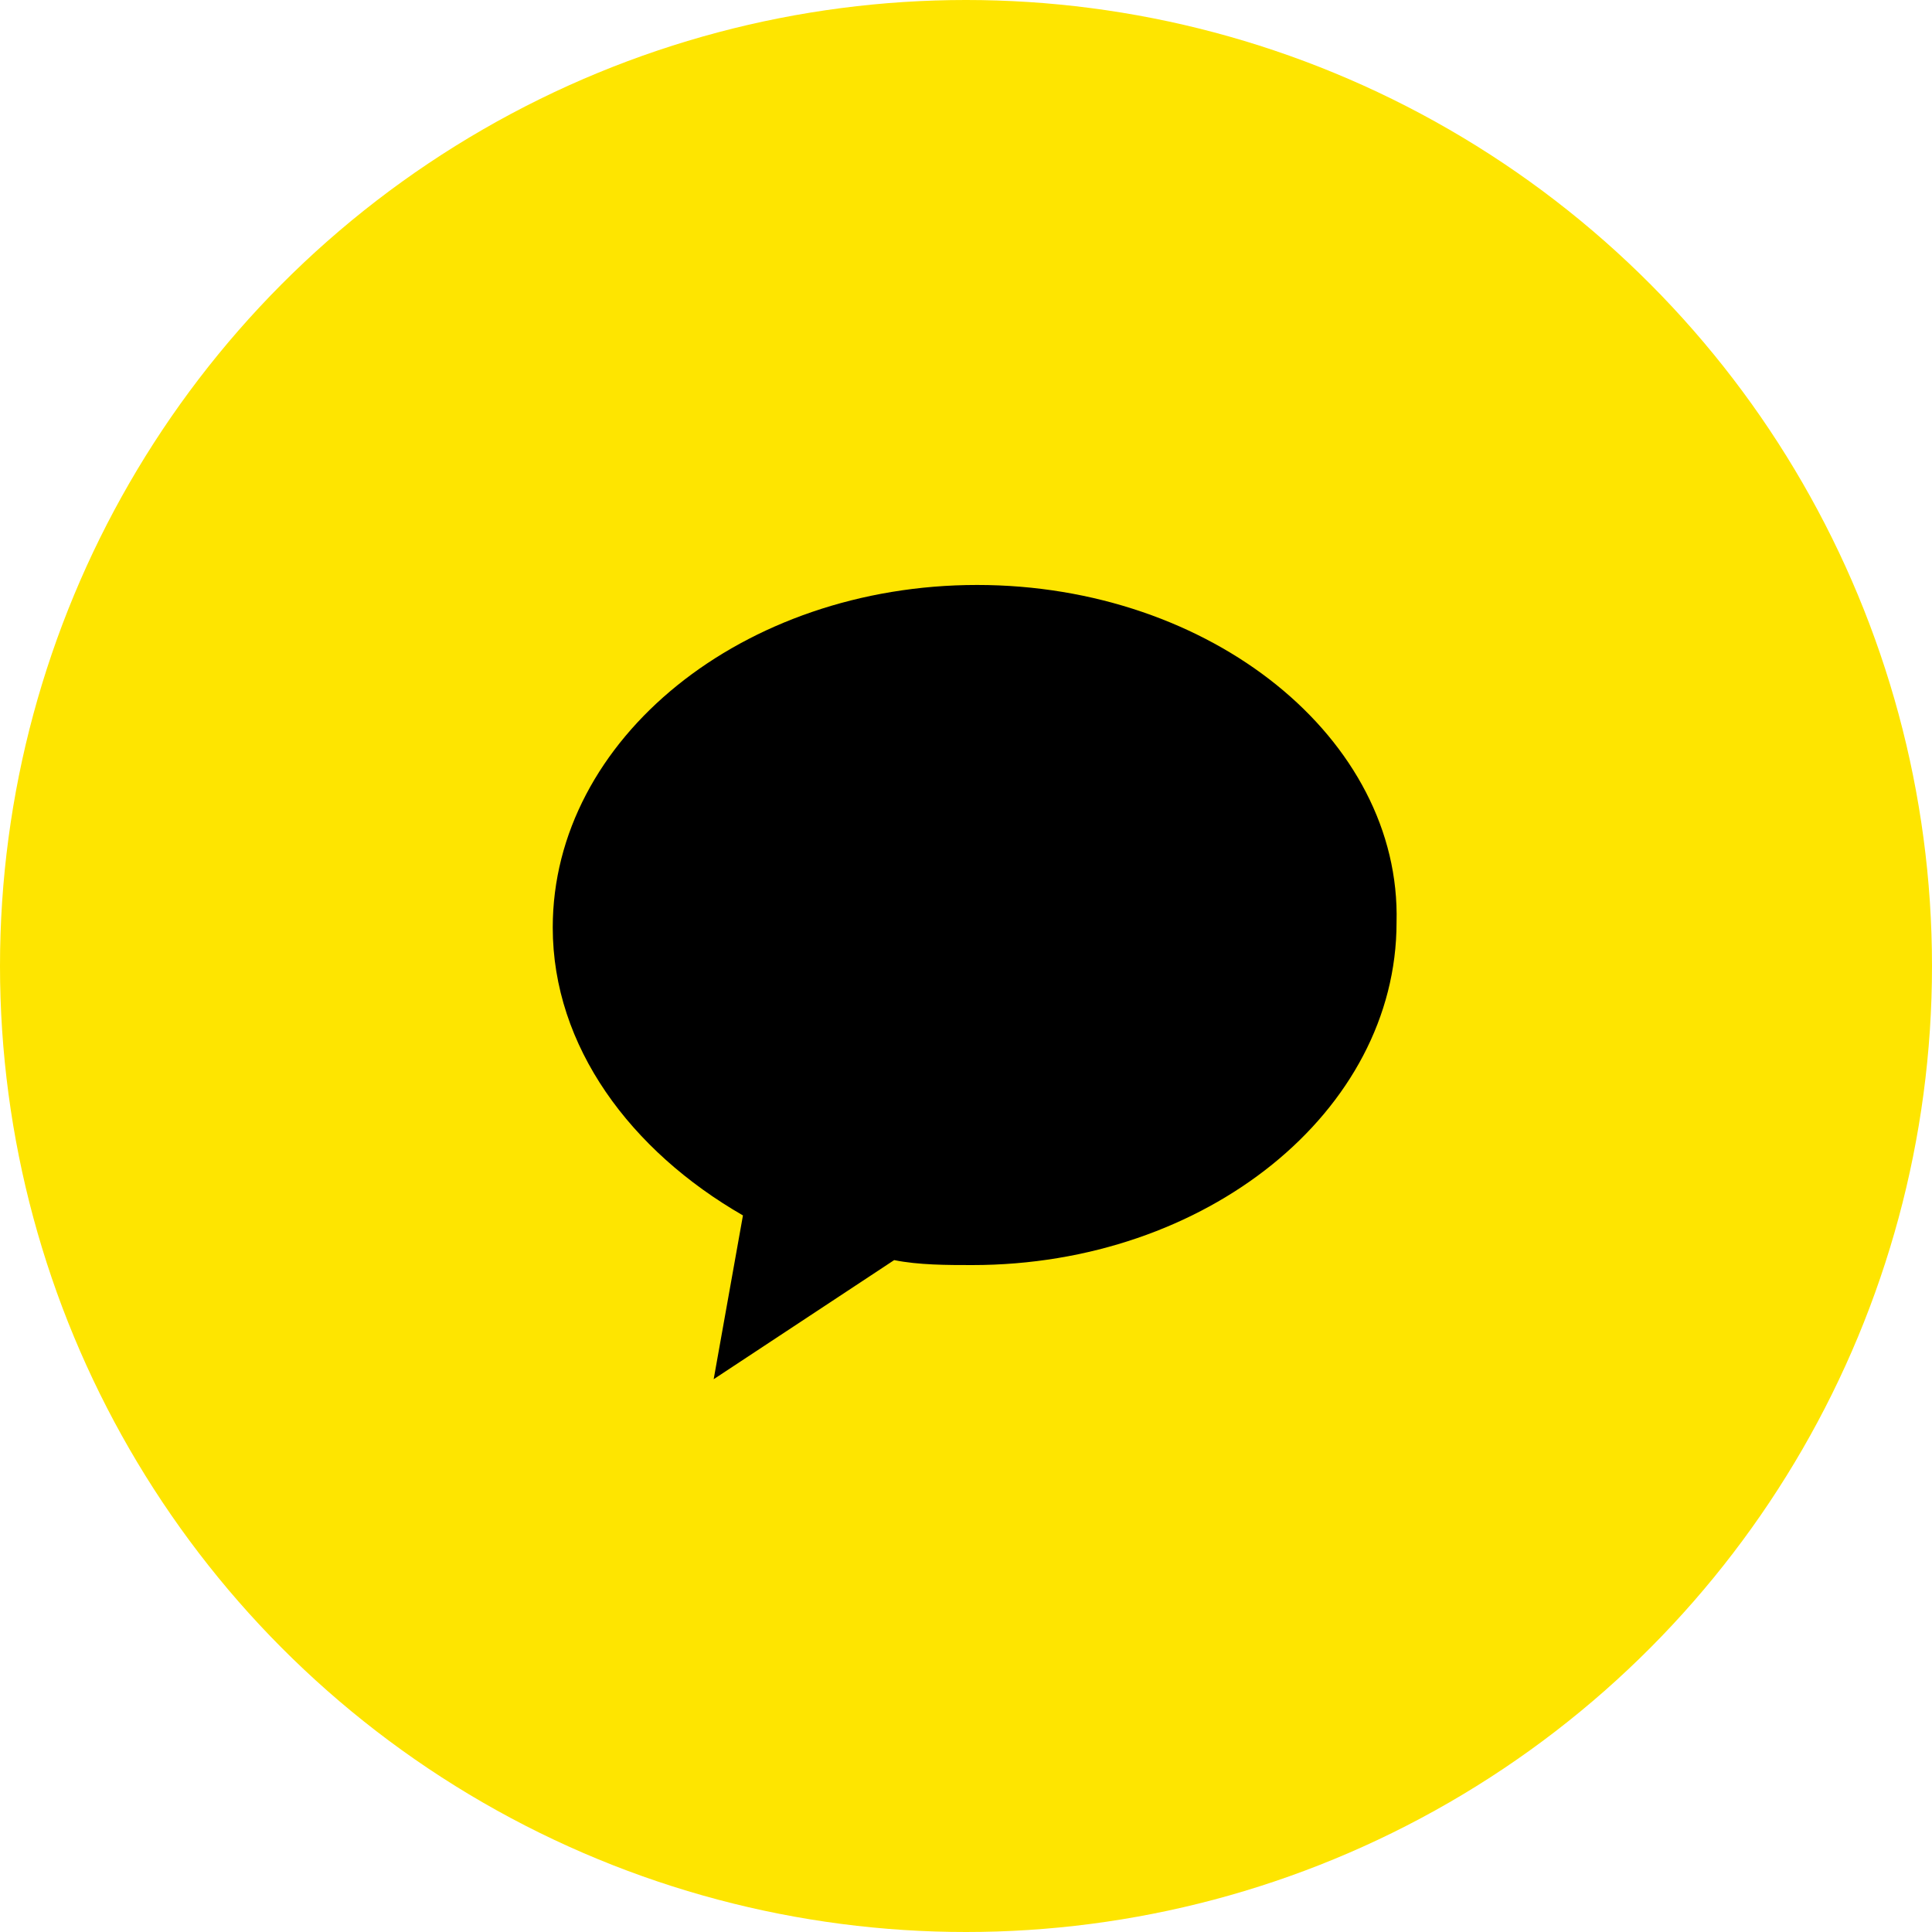 <svg width="40" height="40" viewBox="0 0 40 40" fill="none" xmlns="http://www.w3.org/2000/svg">
<circle cx="20" cy="20" r="20" fill="#FEE500"/>
<path d="M20.23 12.111C15.382 12.111 11.444 15.297 11.444 19.203C11.444 21.669 13.06 23.828 15.382 25.164L14.776 28.555L18.513 26.089C19.018 26.192 19.624 26.192 20.128 26.192C24.976 26.192 28.914 23.006 28.914 19.1C29.015 15.297 25.077 12.111 20.23 12.111Z" fill="black"/>
</svg>
